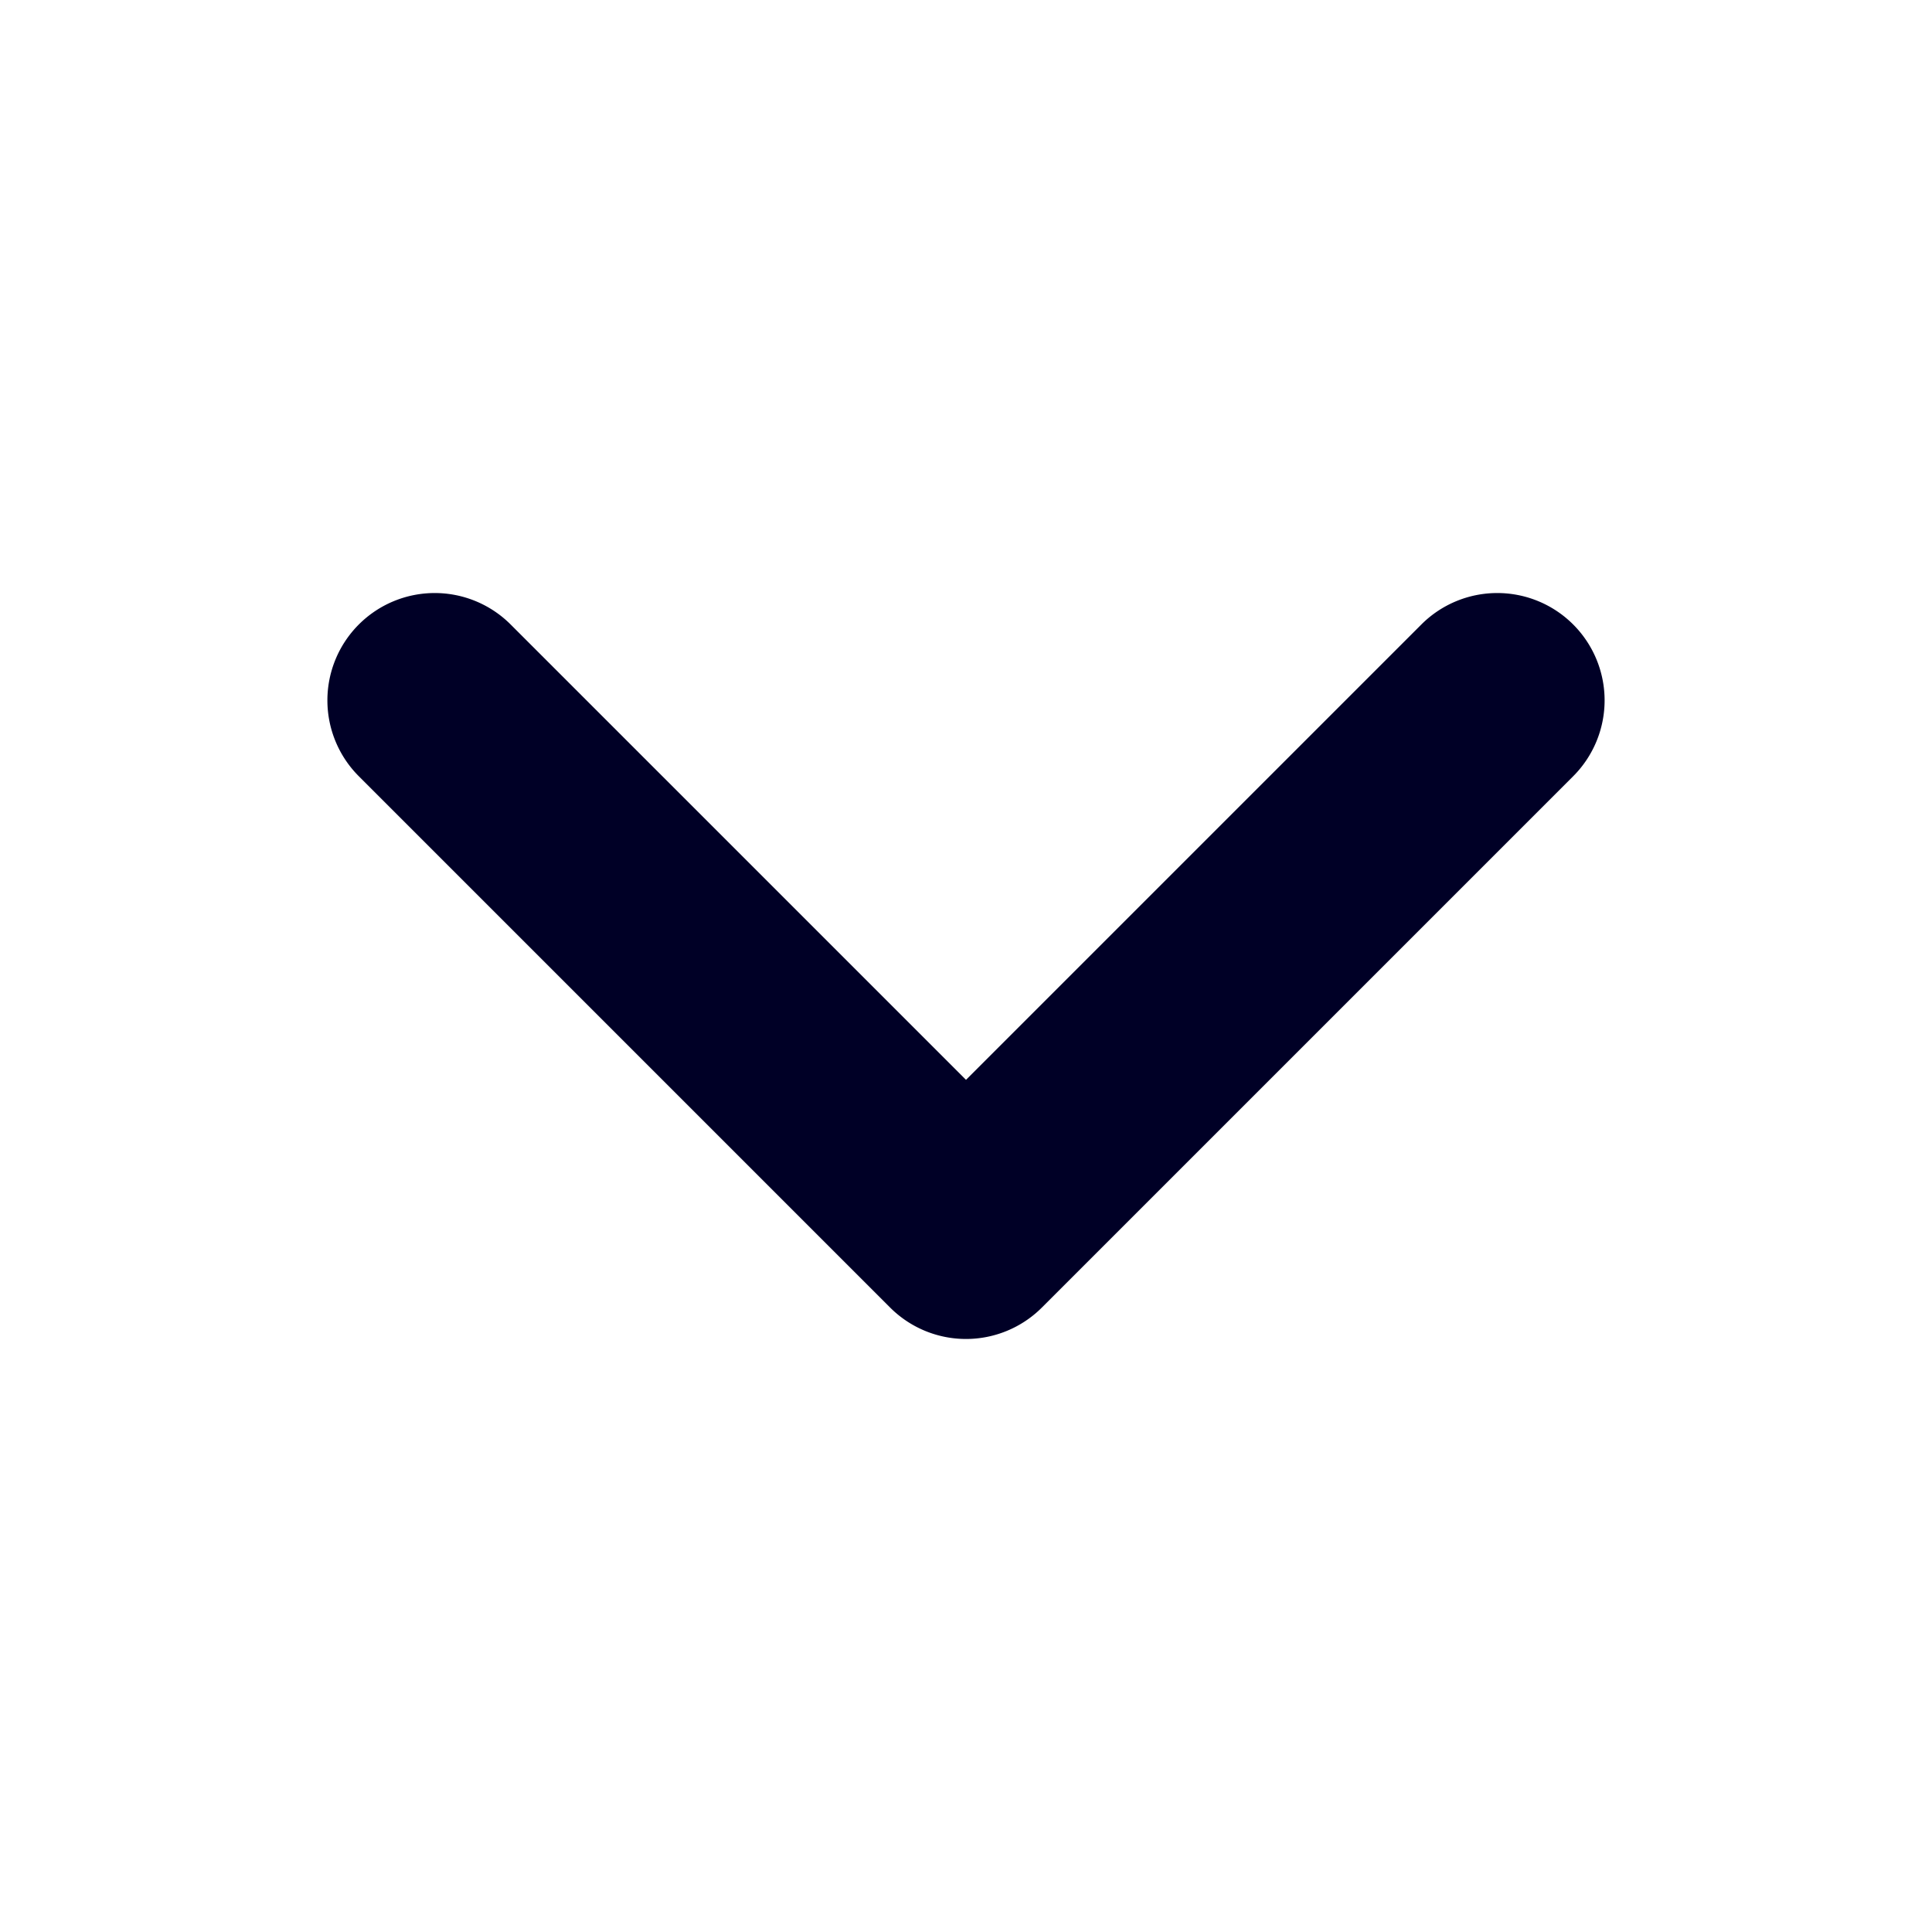 <svg xmlns="http://www.w3.org/2000/svg" width="450" height="450" viewBox="0 0 450 450">
  <path d="M366.421,145.451l0,0a25,25,0,0,0-35.355,0L225,251.517l-106.066-106.066a25,25,0,0,0-35.355,0l0,0a25,25,0,0,0,0,35.355L207.322,304.55a25,25,0,0,0,35.355,0L366.421,180.806A25,25,0,0,0,366.421,145.451Z" style="fill: #000026"/>
</svg>
